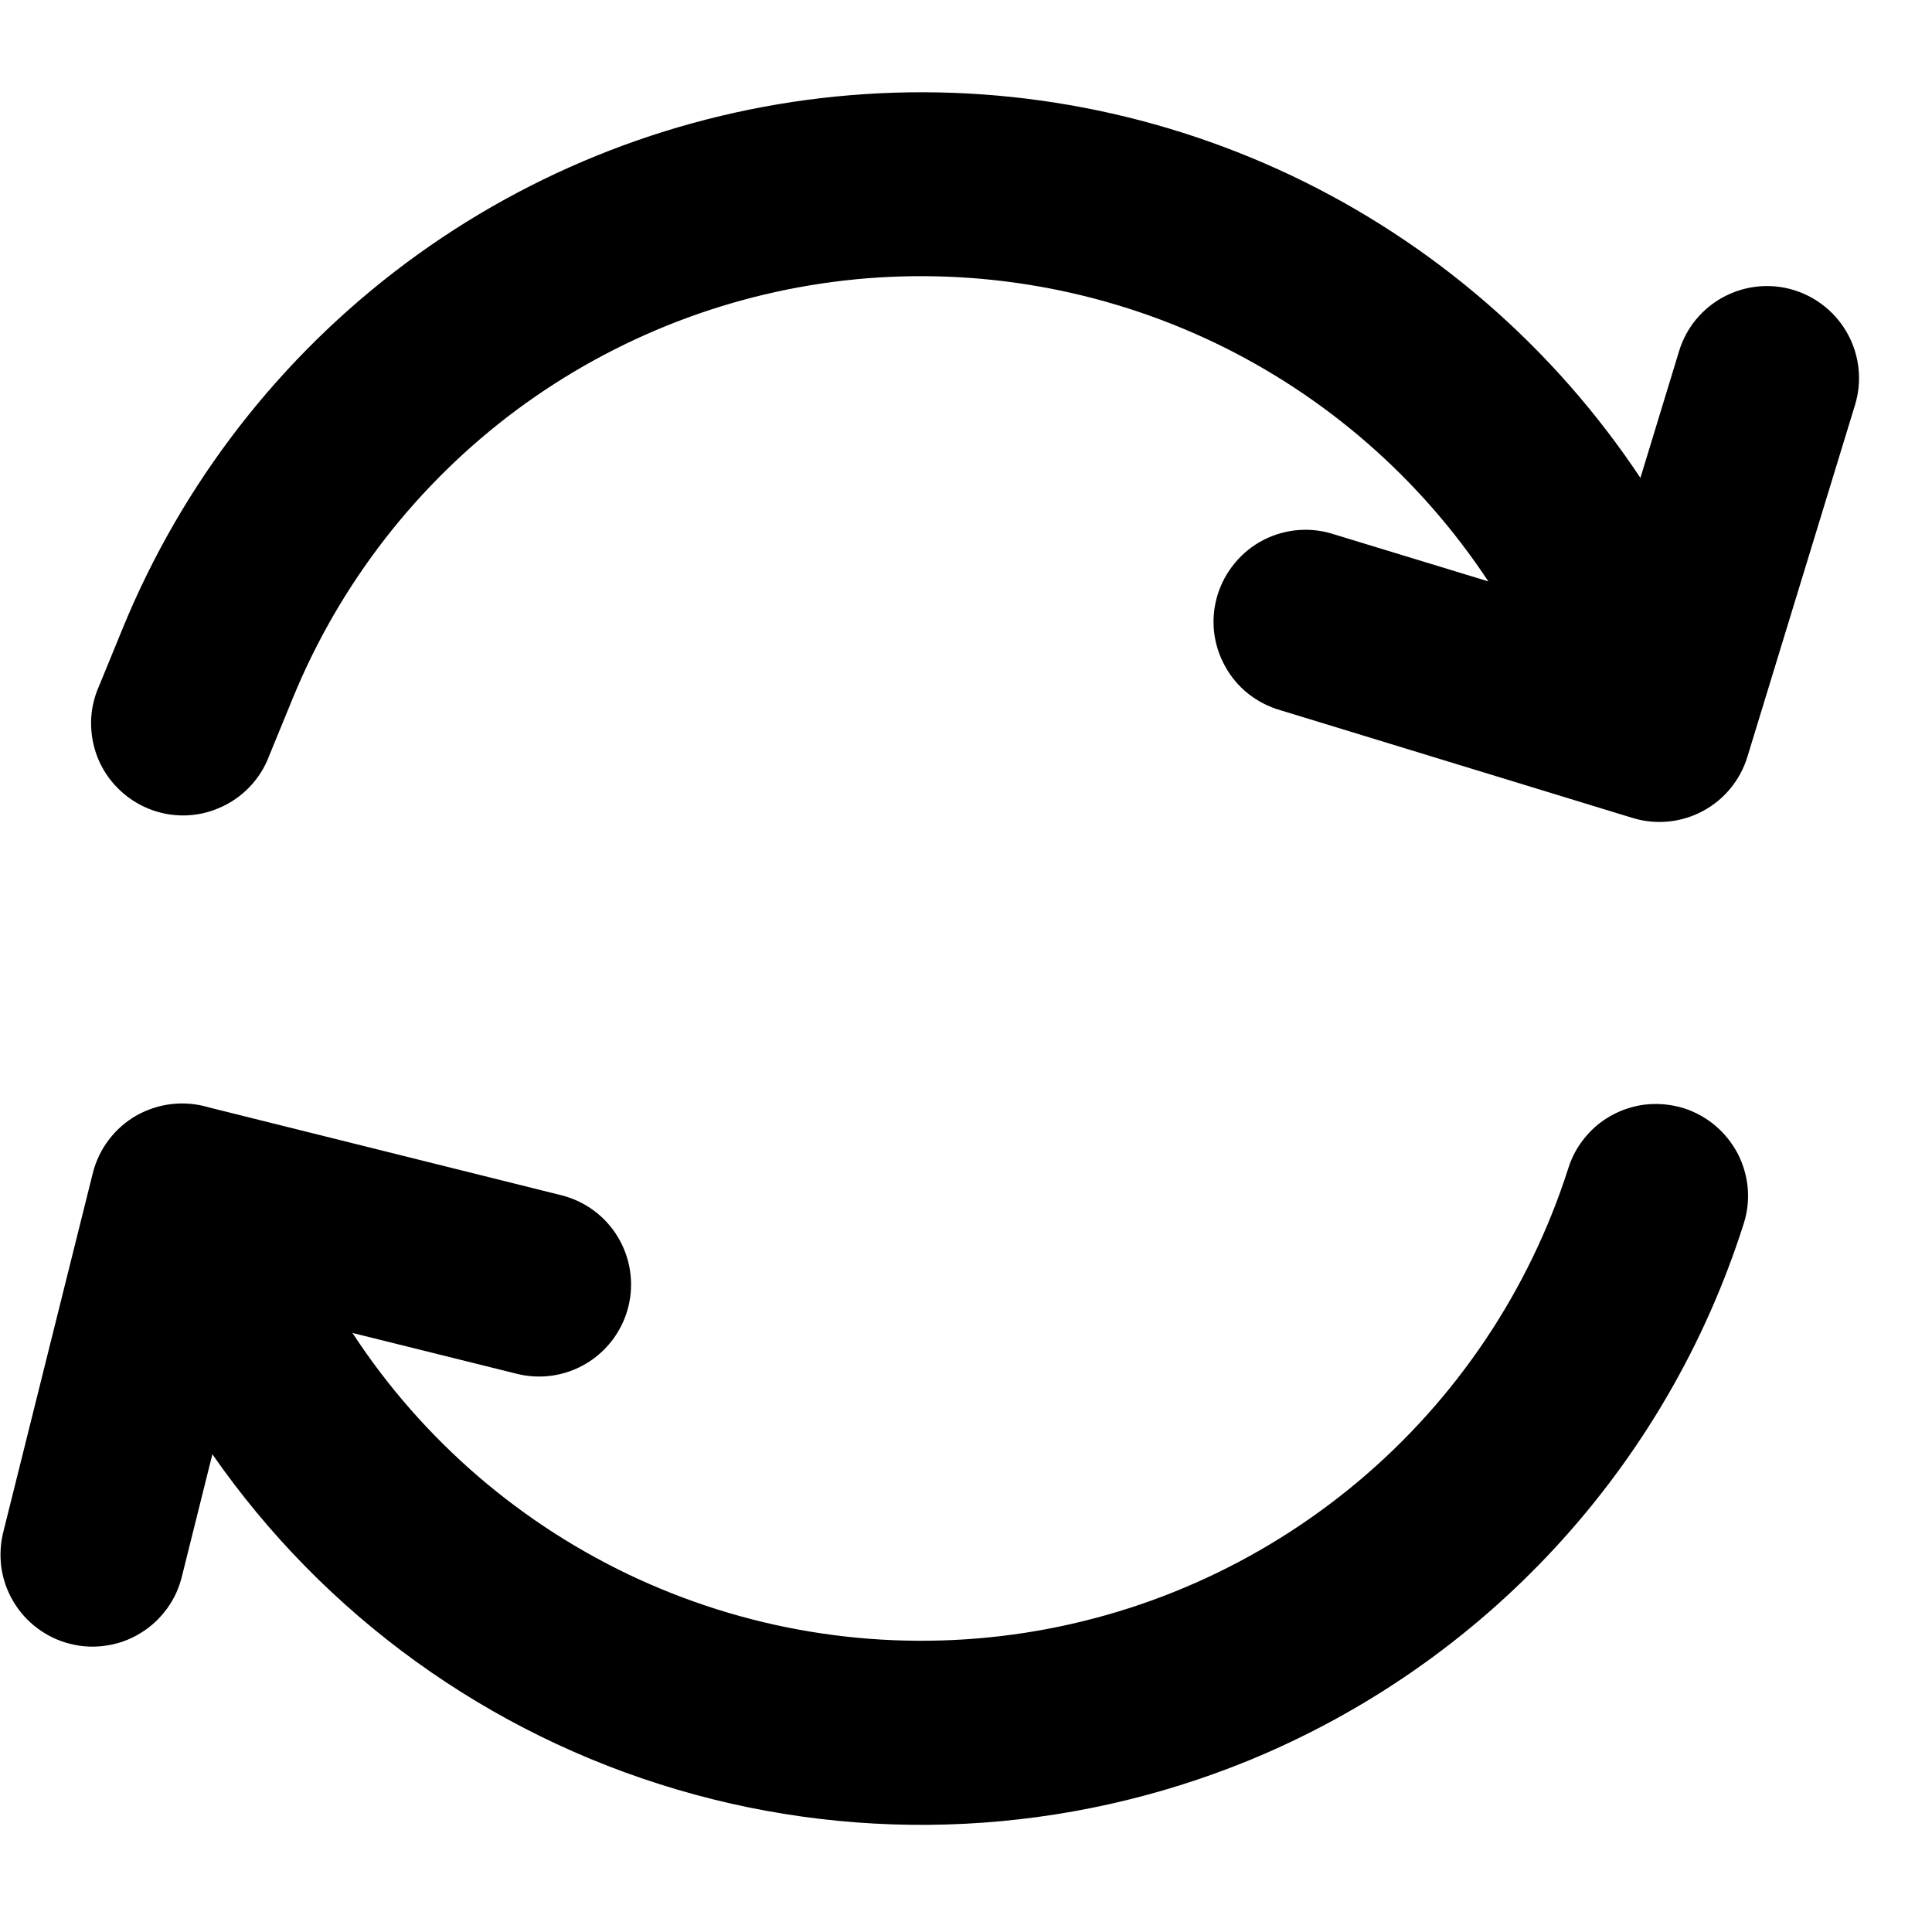 <svg width="14" height="14" viewBox="0 0 14 14" fill="none" xmlns="http://www.w3.org/2000/svg">
<path d="M11.887 3.463L12.167 2.545C12.218 2.376 12.335 2.234 12.491 2.151C12.648 2.068 12.83 2.05 12.999 2.102C13.168 2.154 13.31 2.271 13.393 2.427C13.476 2.583 13.494 2.766 13.442 2.935L12.662 5.485C12.61 5.654 12.494 5.795 12.338 5.878C12.182 5.961 11.999 5.979 11.83 5.927L9.28 5.147C9.195 5.123 9.115 5.082 9.045 5.027C8.976 4.972 8.918 4.903 8.876 4.825C8.833 4.747 8.806 4.661 8.797 4.573C8.788 4.485 8.797 4.395 8.823 4.311C8.849 4.226 8.892 4.147 8.949 4.079C9.006 4.01 9.076 3.954 9.155 3.913C9.233 3.873 9.32 3.848 9.408 3.841C9.497 3.834 9.586 3.845 9.67 3.873L10.785 4.213C10.292 3.466 9.605 2.867 8.797 2.481C7.989 2.096 7.091 1.938 6.2 2.024C5.309 2.111 4.459 2.439 3.74 2.973C3.022 3.508 2.463 4.228 2.123 5.056L1.95 5.478C1.919 5.561 1.871 5.637 1.809 5.702C1.748 5.766 1.674 5.818 1.592 5.853C1.511 5.889 1.423 5.908 1.334 5.909C1.245 5.91 1.156 5.893 1.074 5.859C0.991 5.825 0.917 5.775 0.854 5.712C0.791 5.649 0.741 5.574 0.708 5.491C0.675 5.409 0.659 5.32 0.66 5.231C0.661 5.142 0.681 5.054 0.717 4.973L0.89 4.551C1.321 3.5 2.03 2.586 2.941 1.907C3.852 1.228 4.931 0.811 6.061 0.699C7.192 0.587 8.331 0.785 9.358 1.272C10.384 1.759 11.258 2.516 11.887 3.463V3.463ZM1.539 10.538L1.321 11.412C1.301 11.499 1.265 11.581 1.213 11.653C1.161 11.725 1.096 11.787 1.02 11.833C0.945 11.88 0.86 11.911 0.773 11.924C0.685 11.938 0.595 11.934 0.509 11.912C0.423 11.891 0.342 11.852 0.271 11.799C0.2 11.746 0.14 11.679 0.095 11.602C0.05 11.526 0.021 11.441 0.009 11.353C-0.002 11.264 0.004 11.175 0.027 11.089L0.672 8.503C0.694 8.415 0.733 8.332 0.788 8.26C0.843 8.187 0.912 8.127 0.991 8.082C1.07 8.038 1.157 8.01 1.247 8C1.337 7.99 1.429 7.999 1.515 8.025L4.067 8.661C4.239 8.704 4.387 8.813 4.478 8.965C4.569 9.117 4.596 9.298 4.553 9.47C4.51 9.641 4.401 9.789 4.249 9.88C4.098 9.971 3.916 9.998 3.745 9.955L2.554 9.659C3.063 10.438 3.783 11.057 4.629 11.444C5.476 11.831 6.414 11.97 7.337 11.845C8.259 11.72 9.127 11.335 9.84 10.737C10.553 10.139 11.082 9.351 11.365 8.464C11.391 8.381 11.434 8.303 11.491 8.236C11.547 8.169 11.616 8.114 11.694 8.074C11.772 8.034 11.857 8.009 11.944 8.002C12.031 7.995 12.119 8.005 12.203 8.031C12.286 8.058 12.364 8.101 12.43 8.157C12.497 8.214 12.552 8.283 12.593 8.361C12.633 8.439 12.657 8.524 12.665 8.611C12.672 8.698 12.662 8.786 12.635 8.869C12.358 9.74 11.893 10.539 11.273 11.211C10.654 11.882 9.894 12.41 9.049 12.757C7.731 13.296 6.269 13.371 4.904 12.967C3.538 12.564 2.351 11.707 1.539 10.538V10.538Z" fill="black"/>
</svg>
